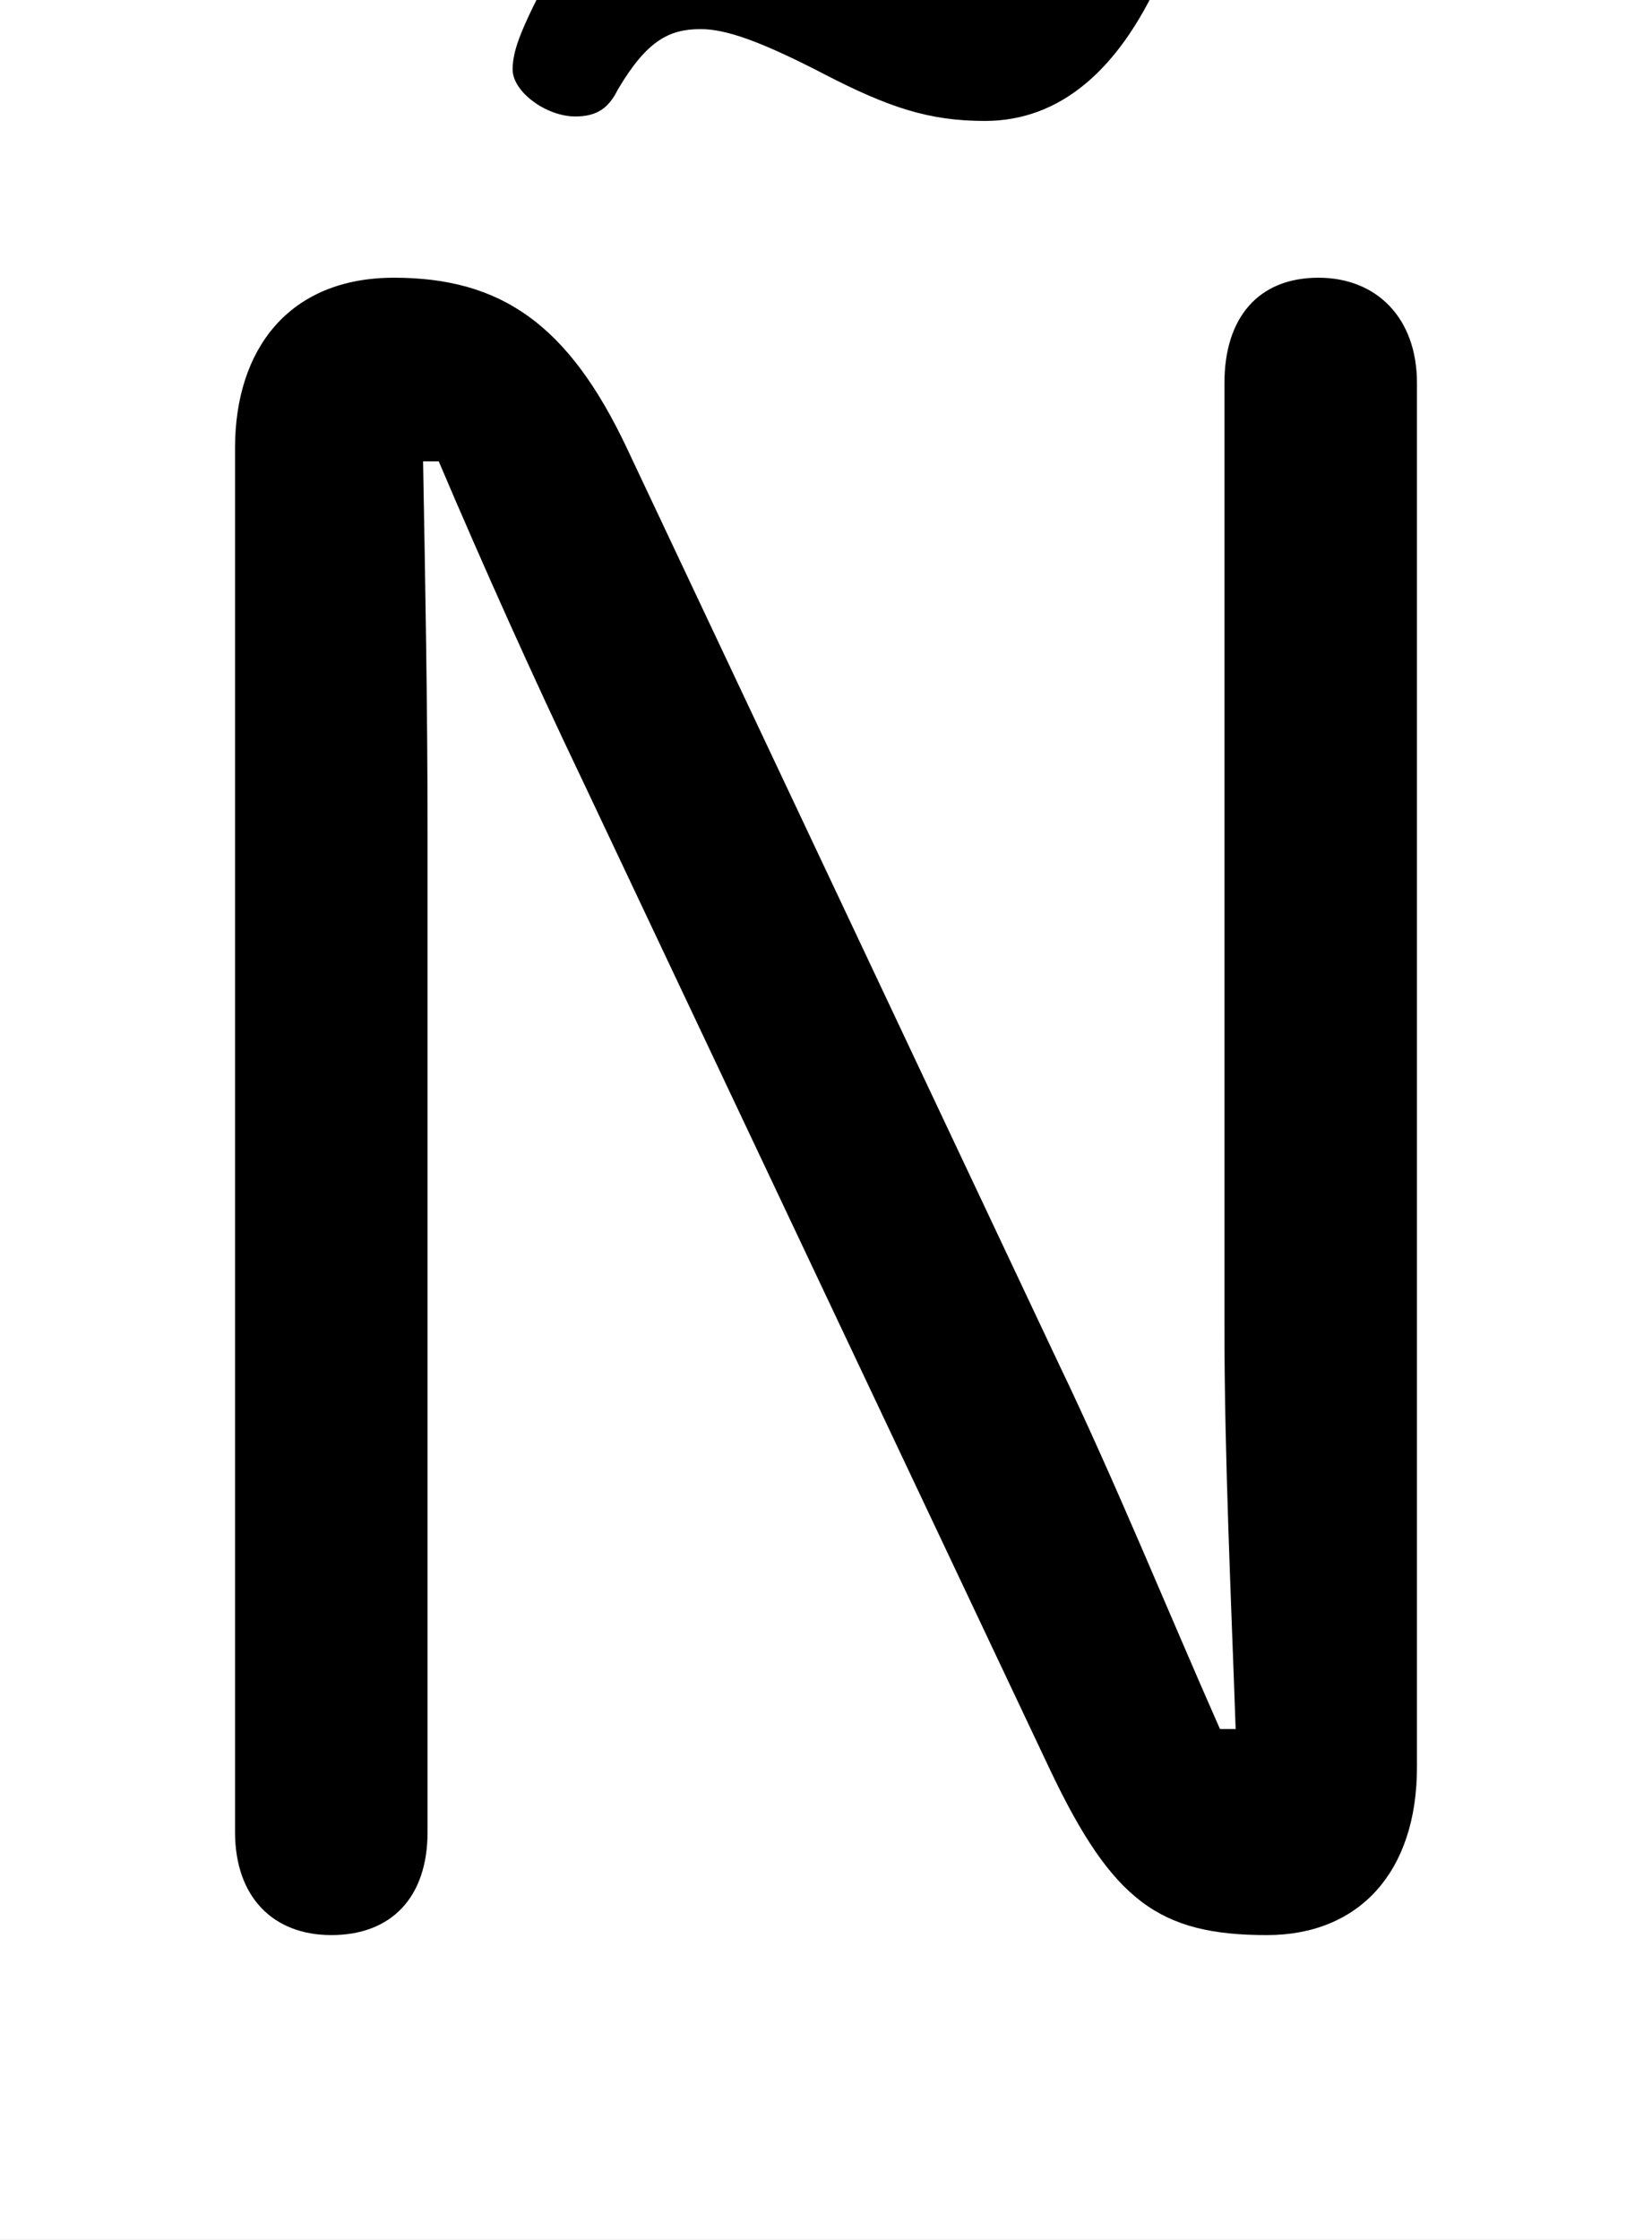 <svg xmlns="http://www.w3.org/2000/svg" viewBox="0 -44.0 36.9 50.0">
    <rect x="0" y="-44.0" width="36.9" height="50.0" fill="#808080" stroke="none"/>
    <g transform="scale(1, -1)">
        <!-- ボディの枠 -->
        <rect x="0" y="-6.0" width="36.9" height="50.0"
            stroke="white" fill="white"/>
        <!-- グリフ座標系の原点 -->
        <circle cx="0" cy="0" r="5" fill="white"/>
        <!-- グリフのアウトライン -->
        <g style="fill:black;stroke:#000000;stroke-width:0;stroke-linecap:round;stroke-linejoin:round;">
        <path d="M 27.25 5.4 C 26.1 8.0 24.9 10.95 23.65 13.55 L 14.0 34.0 C 12.7 36.75 11.2 37.8 8.8 37.8 C 6.45 37.8 5.25 36.2 5.25 34.0 L 5.25 3.1 C 5.25 1.65 6.1 0.8 7.4 0.8 C 8.75 0.8 9.55 1.65 9.55 3.1 L 9.55 25.45 C 9.55 28.2 9.5 30.95 9.45 33.7 L 9.8 33.7 C 10.8 31.35 11.9 28.9 13.0 26.6 L 23.45 4.5 C 24.85 1.55 25.9 0.8 28.3 0.8 C 30.35 0.8 31.65 2.2 31.65 4.55 L 31.65 35.45 C 31.65 36.9 30.75 37.8 29.45 37.8 C 28.1 37.8 27.35 36.9 27.35 35.45 L 27.35 14.35 C 27.35 11.45 27.5 8.3 27.6 5.4 Z M 18.4 42.35 C 19.85 41.6 20.75 41.3 22.0 41.3 C 23.65 41.3 25.05 42.4 26.05 44.8 C 26.15 45.05 26.25 45.25 26.25 45.5 C 26.25 46.1 25.45 46.7 24.75 46.7 C 24.35 46.7 24.1 46.45 23.9 46.1 C 23.3 45.0 22.85 44.7 21.95 44.7 C 21.45 44.7 20.65 45.0 19.15 45.75 C 17.9 46.4 16.85 46.75 15.7 46.75 C 14.05 46.75 12.7 45.7 11.7 43.4 C 11.55 43.05 11.45 42.75 11.45 42.45 C 11.45 41.95 12.2 41.4 12.85 41.4 C 13.35 41.4 13.6 41.6 13.8 42.0 C 14.45 43.1 14.95 43.35 15.65 43.35 C 16.2 43.35 16.95 43.1 18.4 42.35 Z"/>
    </g>
    </g>
</svg>
